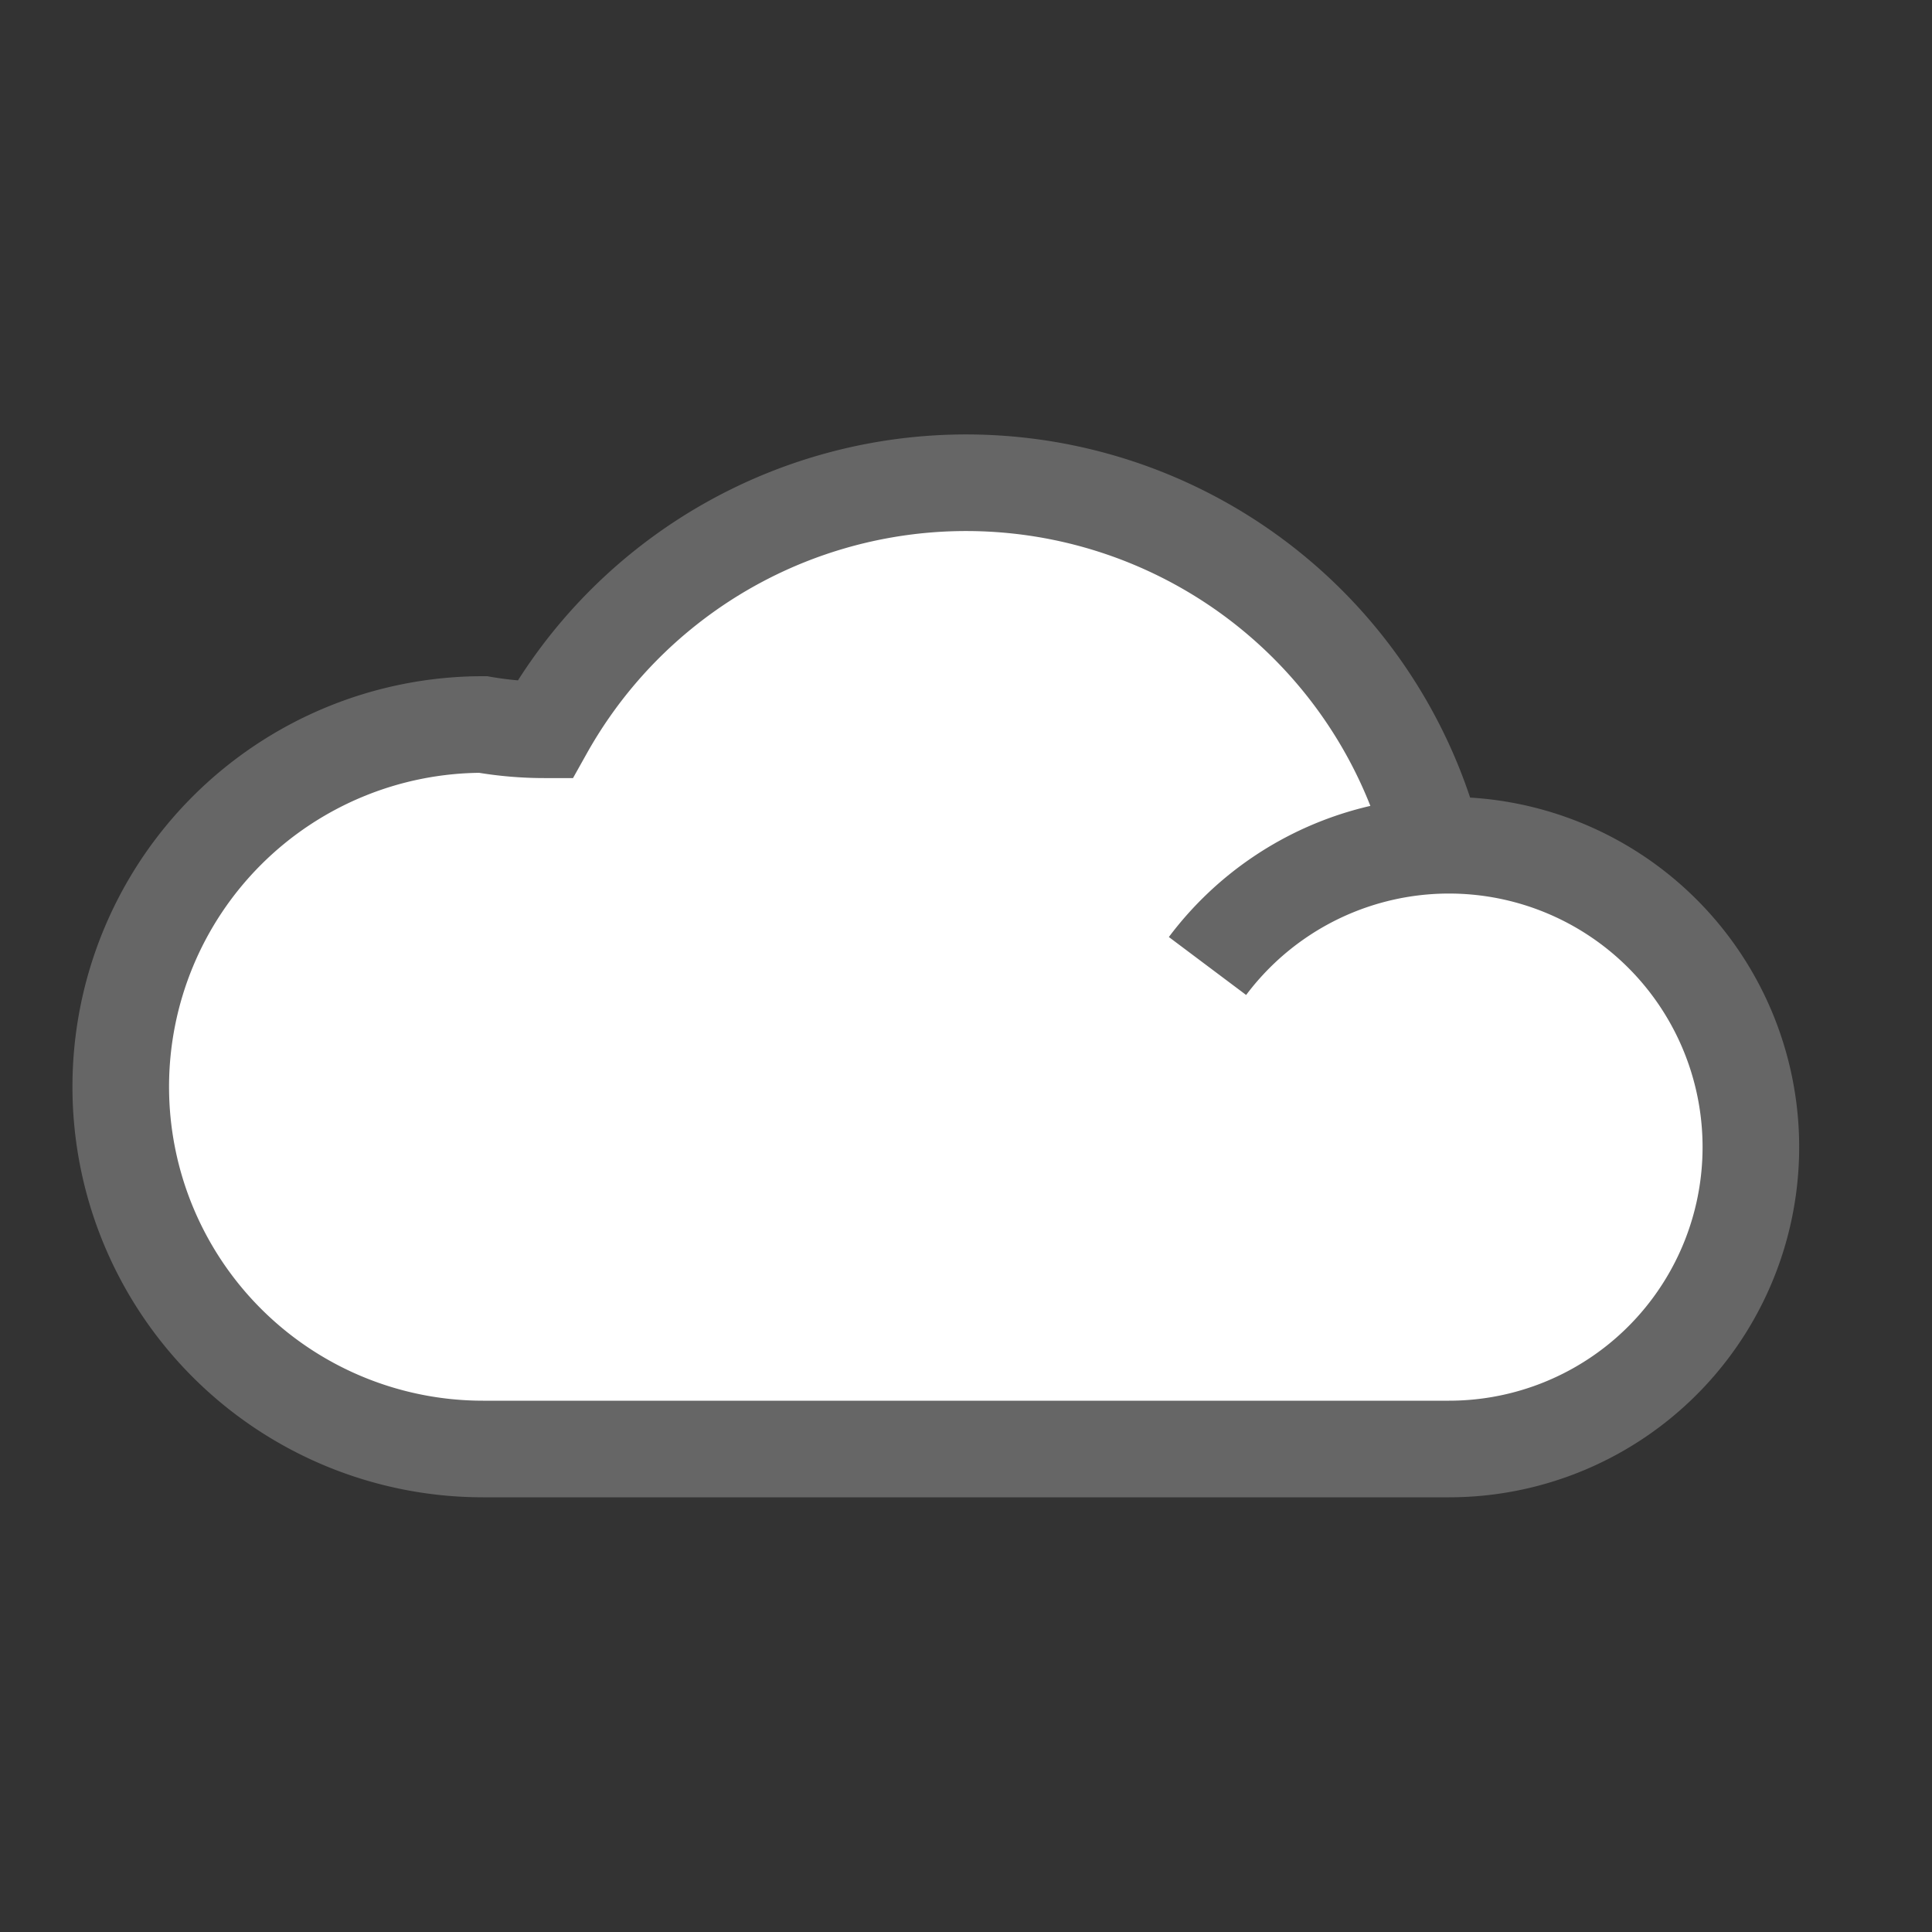 <svg version="1.1" width="100" height="100" xmlns="http://www.w3.org/2000/svg">
    <rect width="100%" height="100%" fill="#333333" stroke="none"/>
    <path transform="scale(1) translate(0 0)" d="M62.5,50 A15.625,15.625 0 1,1 75,75 L25,75 A18.75,18.75 0 0,1 25,37.5 A18.75,18.75 0 0,0 28.193,37.774 A25,25 0 0,1 73.936,42.748" vector-effect="non-scaling-stroke" style="stroke: #666; fill: #fff; stroke-width: 5px;" />
</svg>
